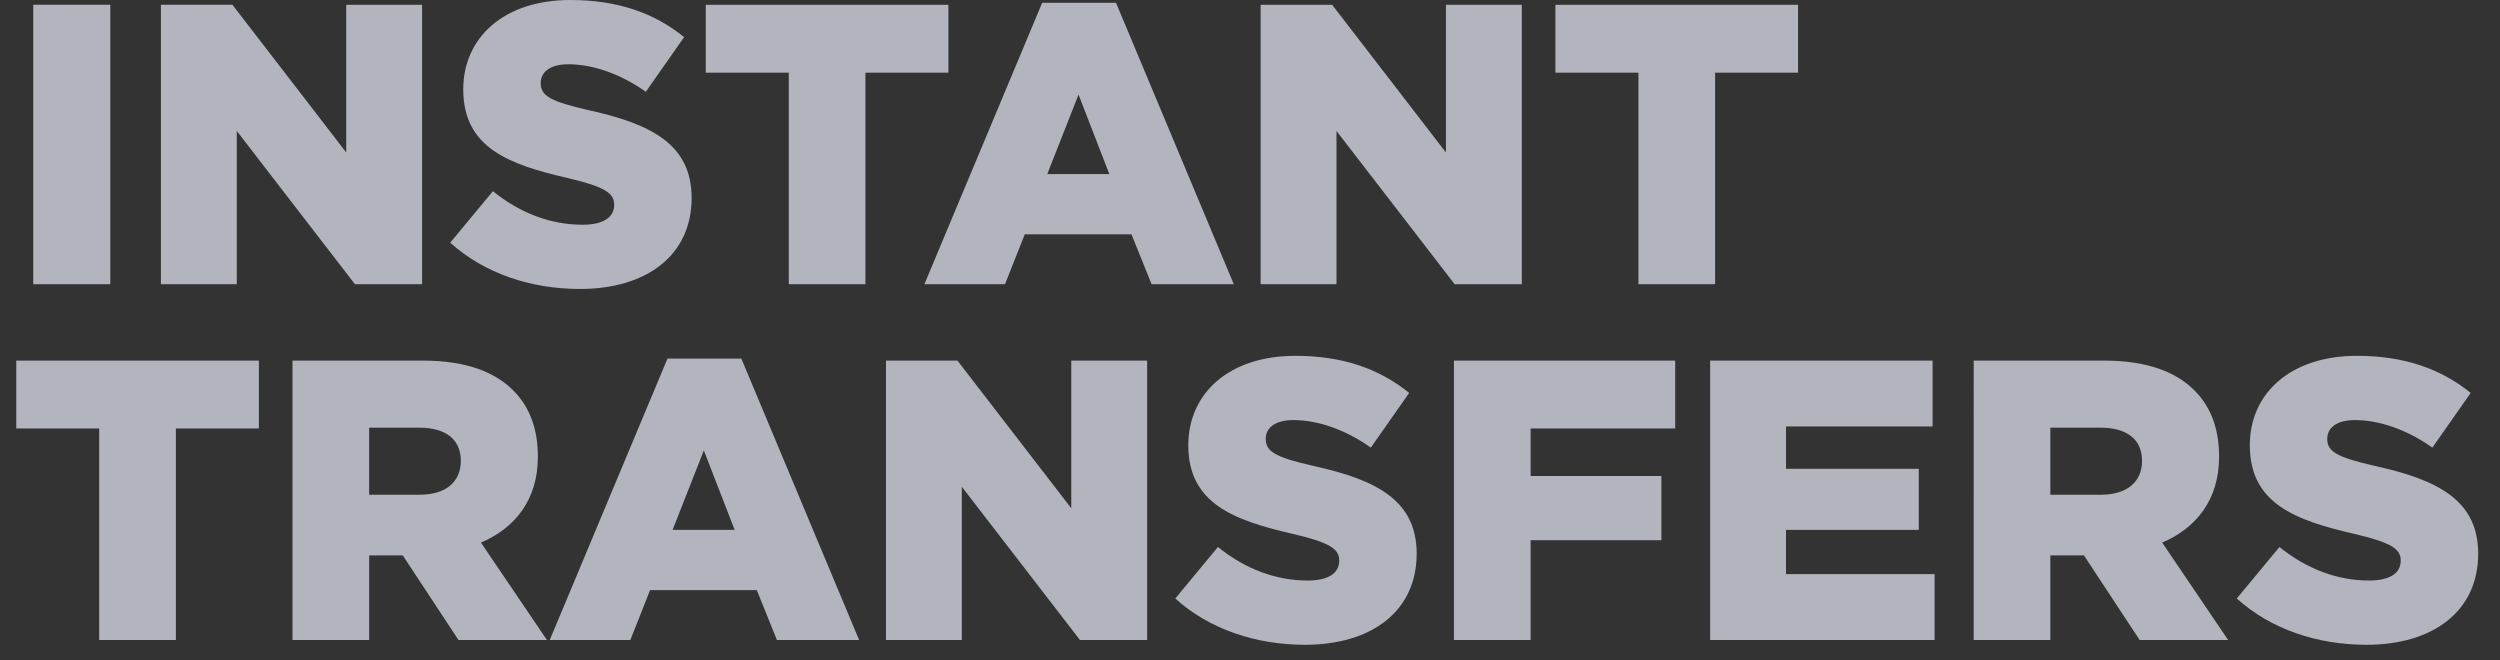 <svg width="106" height="28" fill="none" xmlns="http://www.w3.org/2000/svg"><rect width="100%" height="100%" fill="#333333" stroke="none"/><path opacity=".7" fill-rule="evenodd" clip-rule="evenodd" d="M4.676 12.05H1.41V.202h3.267V12.05zm5.364 0H6.823V.202h3.032l4.825 6.262V.203h3.217V12.05h-2.848l-5.01-6.498v6.498zm19.285-3.656c0 2.42-1.893 3.858-4.74 3.858-2.078 0-4.055-.66-5.496-1.963l1.81-2.183c1.155.931 2.445 1.422 3.802 1.422.872 0 1.34-.305 1.34-.846 0-.491-.385-.762-1.976-1.134-2.496-.576-4.423-1.286-4.423-3.757 0-2.2 1.726-3.791 4.54-3.791 1.994 0 3.552.542 4.825 1.574l-1.625 2.318c-1.072-.761-2.245-1.167-3.284-1.167-.787 0-1.172.338-1.172.795 0 .542.402.779 2.027 1.15 2.697.593 4.372 1.473 4.372 3.724zm7.369 3.655h-3.25V3.08h-3.519V.203h10.287V3.08h-3.518v8.97zm5.919 0h-3.418L44.188.12h3.132l4.993 11.93h-3.485l-.854-2.115H43.45l-.837 2.115zm3.116-8.038l-1.324 3.368h2.63L45.73 4.01zm10.938 8.038h-3.216V.203h3.032l4.825 6.262V.203h3.217V12.05h-2.848l-5.01-6.498v6.498zm16.053 0h-3.25V3.08H65.95V.203h10.287V3.08H72.72v8.97zM7.457 27.136h-3.25v-8.97H.69V15.29h10.287v2.877H7.457v8.97zm8.195 0h-3.25V15.29h5.545c1.793 0 3.033.474 3.82 1.269.687.694 1.039 1.608 1.039 2.81 0 1.81-.955 3.012-2.413 3.638l2.798 4.13H19.44l-2.363-3.589h-1.424v3.588zm0-9.003v2.843h2.145c1.105 0 1.742-.541 1.742-1.438 0-.931-.67-1.405-1.76-1.405h-2.127zm11.075 9.003h-3.418l4.992-11.93h3.133l4.993 11.93h-3.485l-.854-2.115h-4.524l-.837 2.115zm3.116-8.038l-1.324 3.367h2.63l-1.306-3.367zm10.938 8.038h-3.216V15.29h3.032l4.825 6.261V15.29h3.217v11.846H45.79l-5.009-6.498v6.498zm19.286-3.655c0 2.42-1.893 3.858-4.741 3.858-2.078 0-4.054-.66-5.495-1.963l1.809-2.183c1.156.93 2.446 1.421 3.803 1.421.871 0 1.34-.304 1.34-.846 0-.49-.385-.761-1.977-1.134-2.496-.575-4.422-1.286-4.422-3.756 0-2.2 1.725-3.791 4.54-3.791 1.993 0 3.551.541 4.825 1.573l-1.626 2.319c-1.072-.761-2.244-1.168-3.283-1.168-.788 0-1.173.339-1.173.796 0 .541.402.778 2.027 1.15 2.698.593 4.373 1.473 4.373 3.724zm4.83 3.655h-3.25V15.29h9.382v2.877h-6.131v2.014h5.545v2.724h-5.545v4.231zm17.13 0H72.51V15.29h9.432v2.792h-6.215v1.794h5.629v2.59h-5.63v1.878h6.3v2.792zm4.908 0h-3.25V15.29h5.546c1.792 0 3.032.474 3.82 1.269.686.694 1.038 1.608 1.038 2.81 0 1.81-.955 3.012-2.412 3.638l2.797 4.13h-3.752l-2.363-3.589h-1.424v3.588zm0-9.003v2.843h2.145c1.106 0 1.742-.541 1.742-1.438 0-.931-.67-1.405-1.759-1.405h-2.128zm18.14 5.348c0 2.42-1.893 3.858-4.741 3.858-2.078 0-4.055-.66-5.495-1.963l1.809-2.183c1.156.93 2.446 1.421 3.803 1.421.871 0 1.34-.304 1.34-.846 0-.49-.385-.761-1.977-1.134-2.496-.575-4.422-1.286-4.422-3.756 0-2.2 1.725-3.791 4.54-3.791 1.993 0 3.551.541 4.825 1.573l-1.625 2.319c-1.073-.761-2.245-1.168-3.284-1.168-.788 0-1.173.339-1.173.796 0 .541.402.778 2.027 1.15 2.698.593 4.373 1.473 4.373 3.724z" fill="#E8EDF9"/></svg>